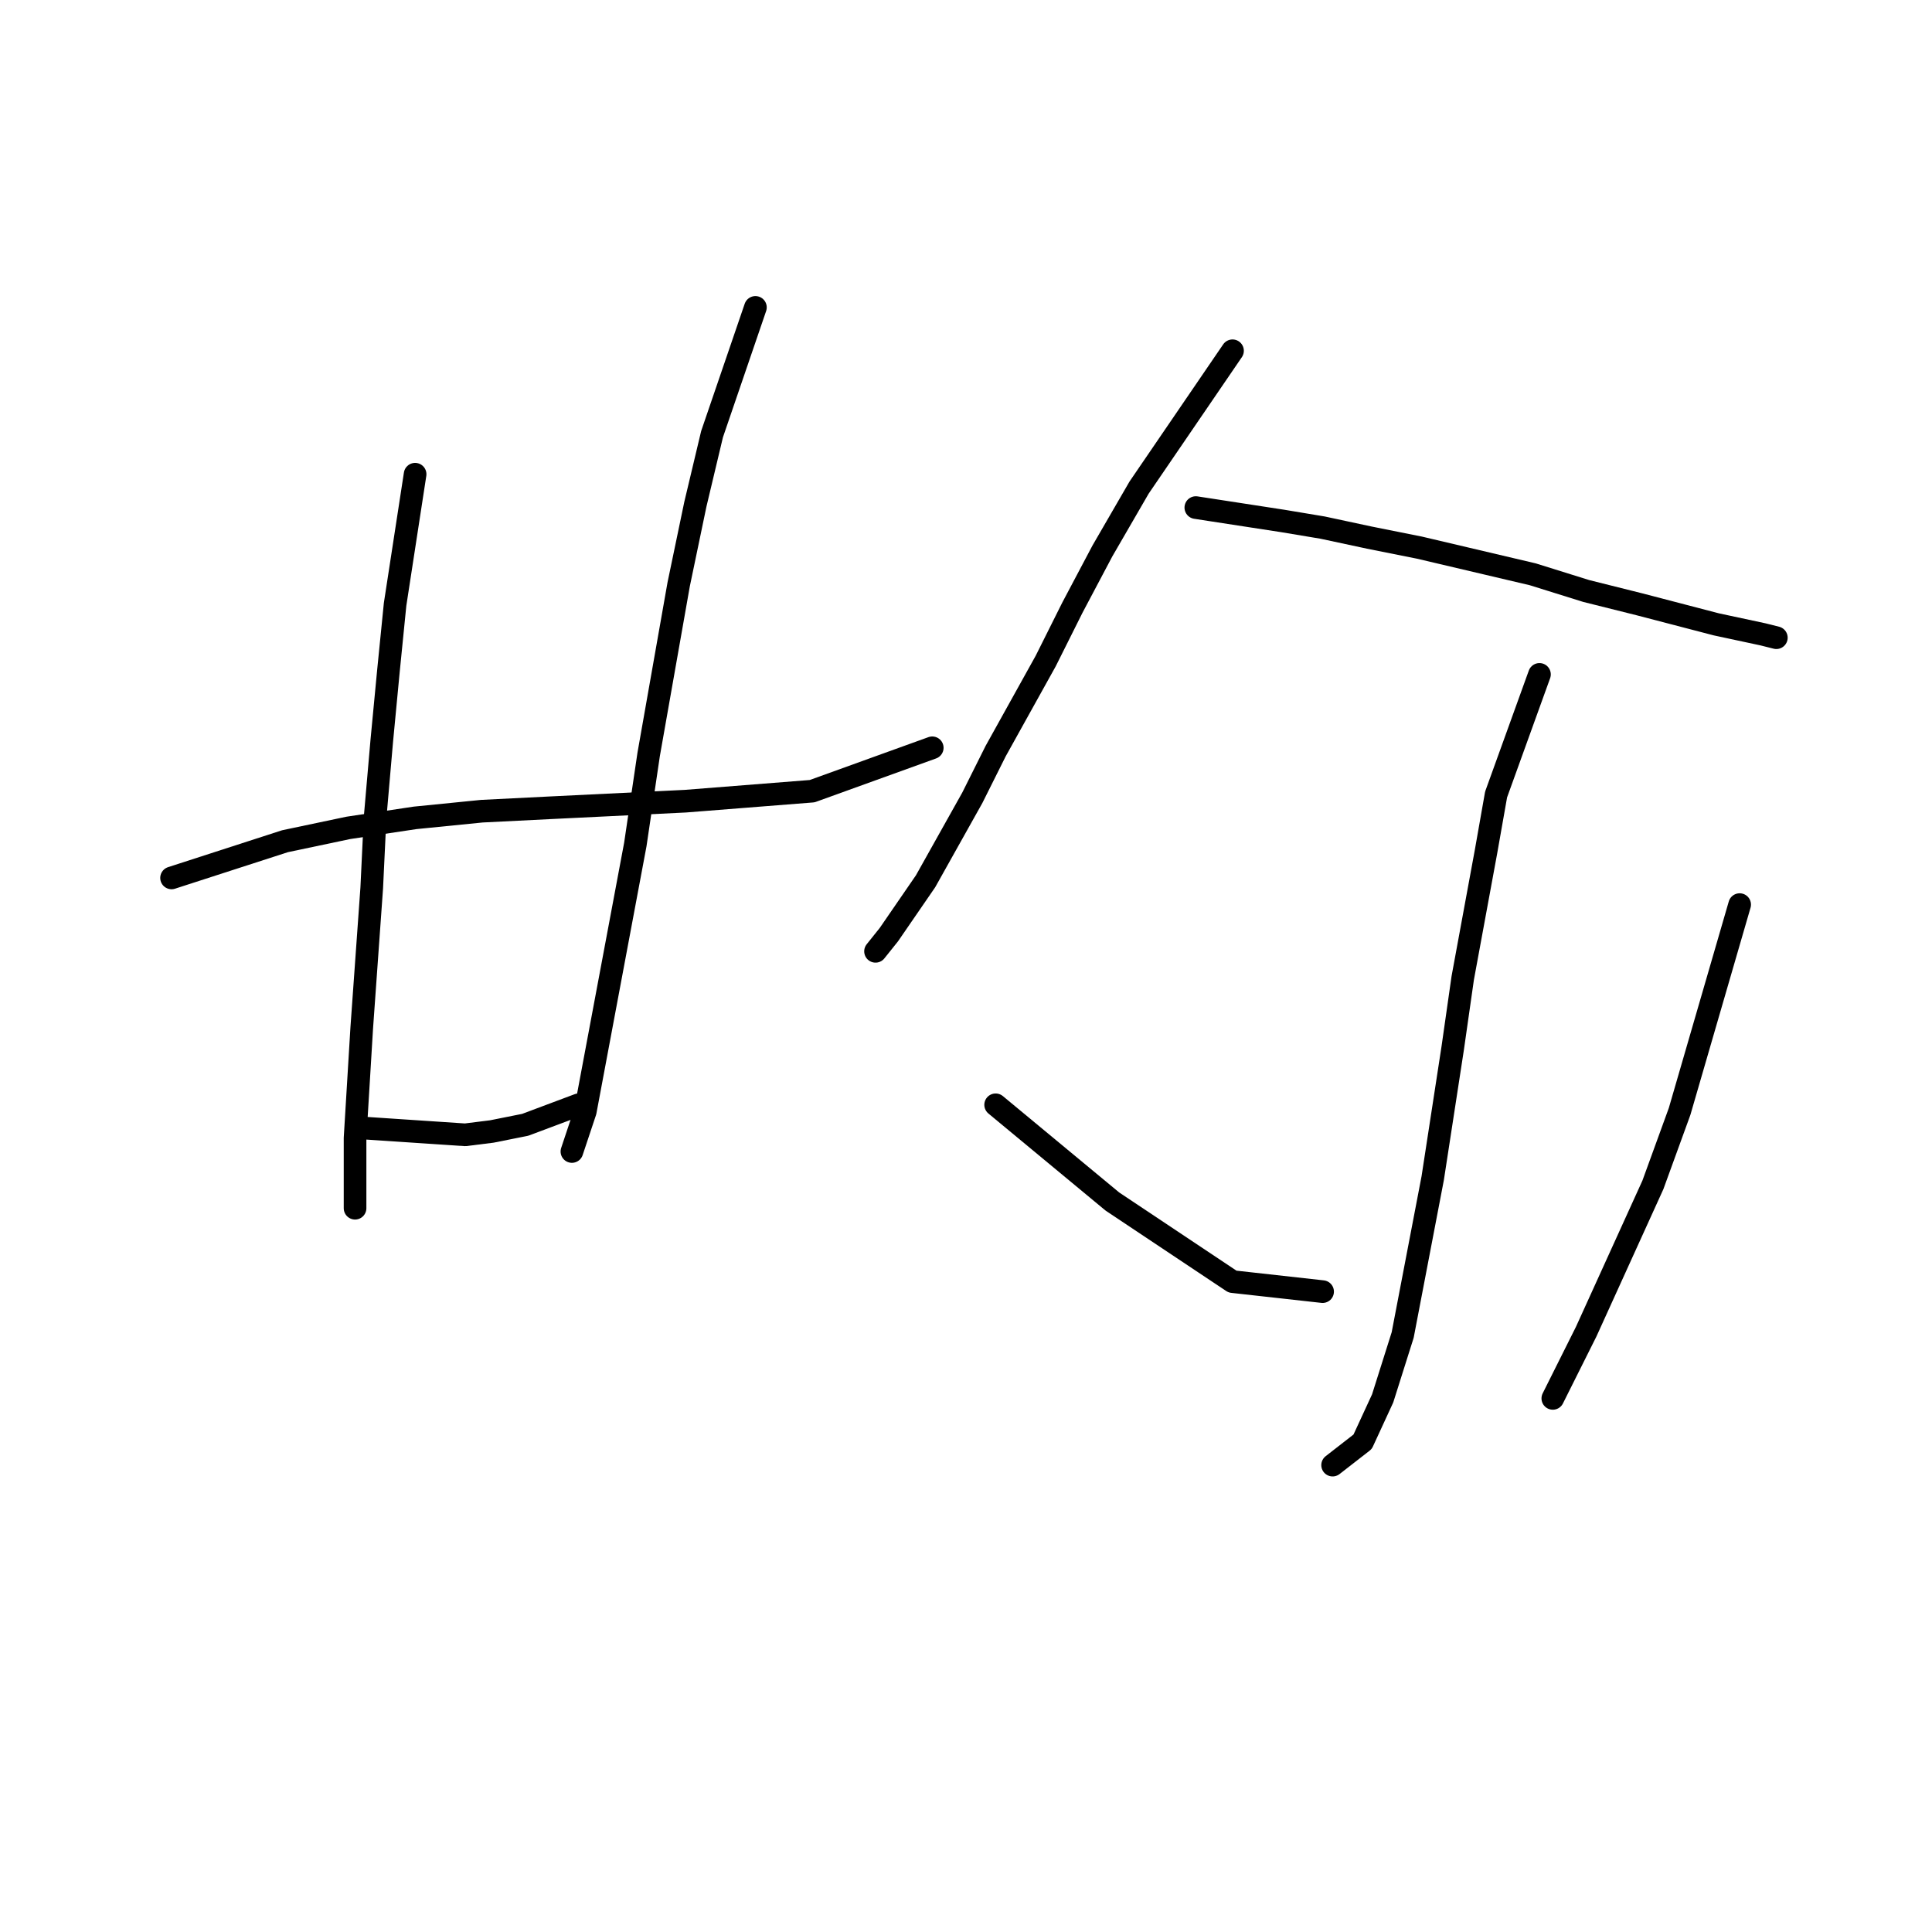 <?xml version="1.0" standalone="no"?>
    <svg width="256" height="256" xmlns="http://www.w3.org/2000/svg" version="1.1">
    <polyline stroke="black" stroke-width="3" stroke-linecap="round" fill="transparent" stroke-linejoin="round" points="22.732 116.329 37.763 111.466 46.163 109.697 55.004 108.371 63.846 107.487 72.688 107.045 90.813 106.161 107.613 104.835 123.528 99.087 123.528 99.087 " />
        <polyline stroke="black" stroke-width="3" stroke-linecap="round" fill="transparent" stroke-linejoin="round" points="55.004 62.836 52.352 80.078 51.468 88.919 50.583 98.203 49.699 108.371 49.257 117.655 47.931 136.223 47.047 150.811 47.047 160.095 47.047 160.095 " />
        <polyline stroke="black" stroke-width="3" stroke-linecap="round" fill="transparent" stroke-linejoin="round" points="100.097 40.732 94.35 57.531 92.14 66.815 89.929 77.425 85.95 99.972 84.182 111.908 80.203 133.128 77.551 147.275 75.782 152.58 75.782 152.58 " />
        <polyline stroke="black" stroke-width="3" stroke-linecap="round" fill="transparent" stroke-linejoin="round" points="48.373 149.485 61.636 150.369 65.172 149.927 69.593 149.043 76.667 146.391 76.667 146.391 " />
        <polyline stroke="black" stroke-width="3" stroke-linecap="round" fill="transparent" stroke-linejoin="round" points="163.315 46.479 150.937 64.605 146.074 73.004 142.095 80.52 138.559 87.593 131.927 99.529 128.833 105.719 122.644 116.771 117.781 123.844 116.012 126.055 116.012 126.055 " />
        <polyline stroke="black" stroke-width="3" stroke-linecap="round" fill="transparent" stroke-linejoin="round" points="158.453 67.257 169.947 69.026 175.252 69.91 181.441 71.236 188.072 72.562 203.103 76.099 210.177 78.309 217.25 80.078 227.418 82.73 233.607 84.056 235.375 84.499 235.375 84.499 " />
        <polyline stroke="black" stroke-width="3" stroke-linecap="round" fill="transparent" stroke-linejoin="round" points="203.987 89.361 198.24 105.277 196.914 112.792 193.819 129.591 192.493 138.875 189.841 156.117 185.862 176.895 183.209 185.294 180.557 191.041 176.578 194.136 176.578 194.136 " />
        <polyline stroke="black" stroke-width="3" stroke-linecap="round" fill="transparent" stroke-linejoin="round" points="131.927 146.391 147.4 159.211 163.315 169.821 175.252 171.147 175.252 171.147 " />
        <polyline stroke="black" stroke-width="3" stroke-linecap="round" fill="transparent" stroke-linejoin="round" points="230.513 119.865 222.555 147.275 219.018 157.001 210.177 176.452 205.756 185.294 205.756 185.294 " />
        </svg>